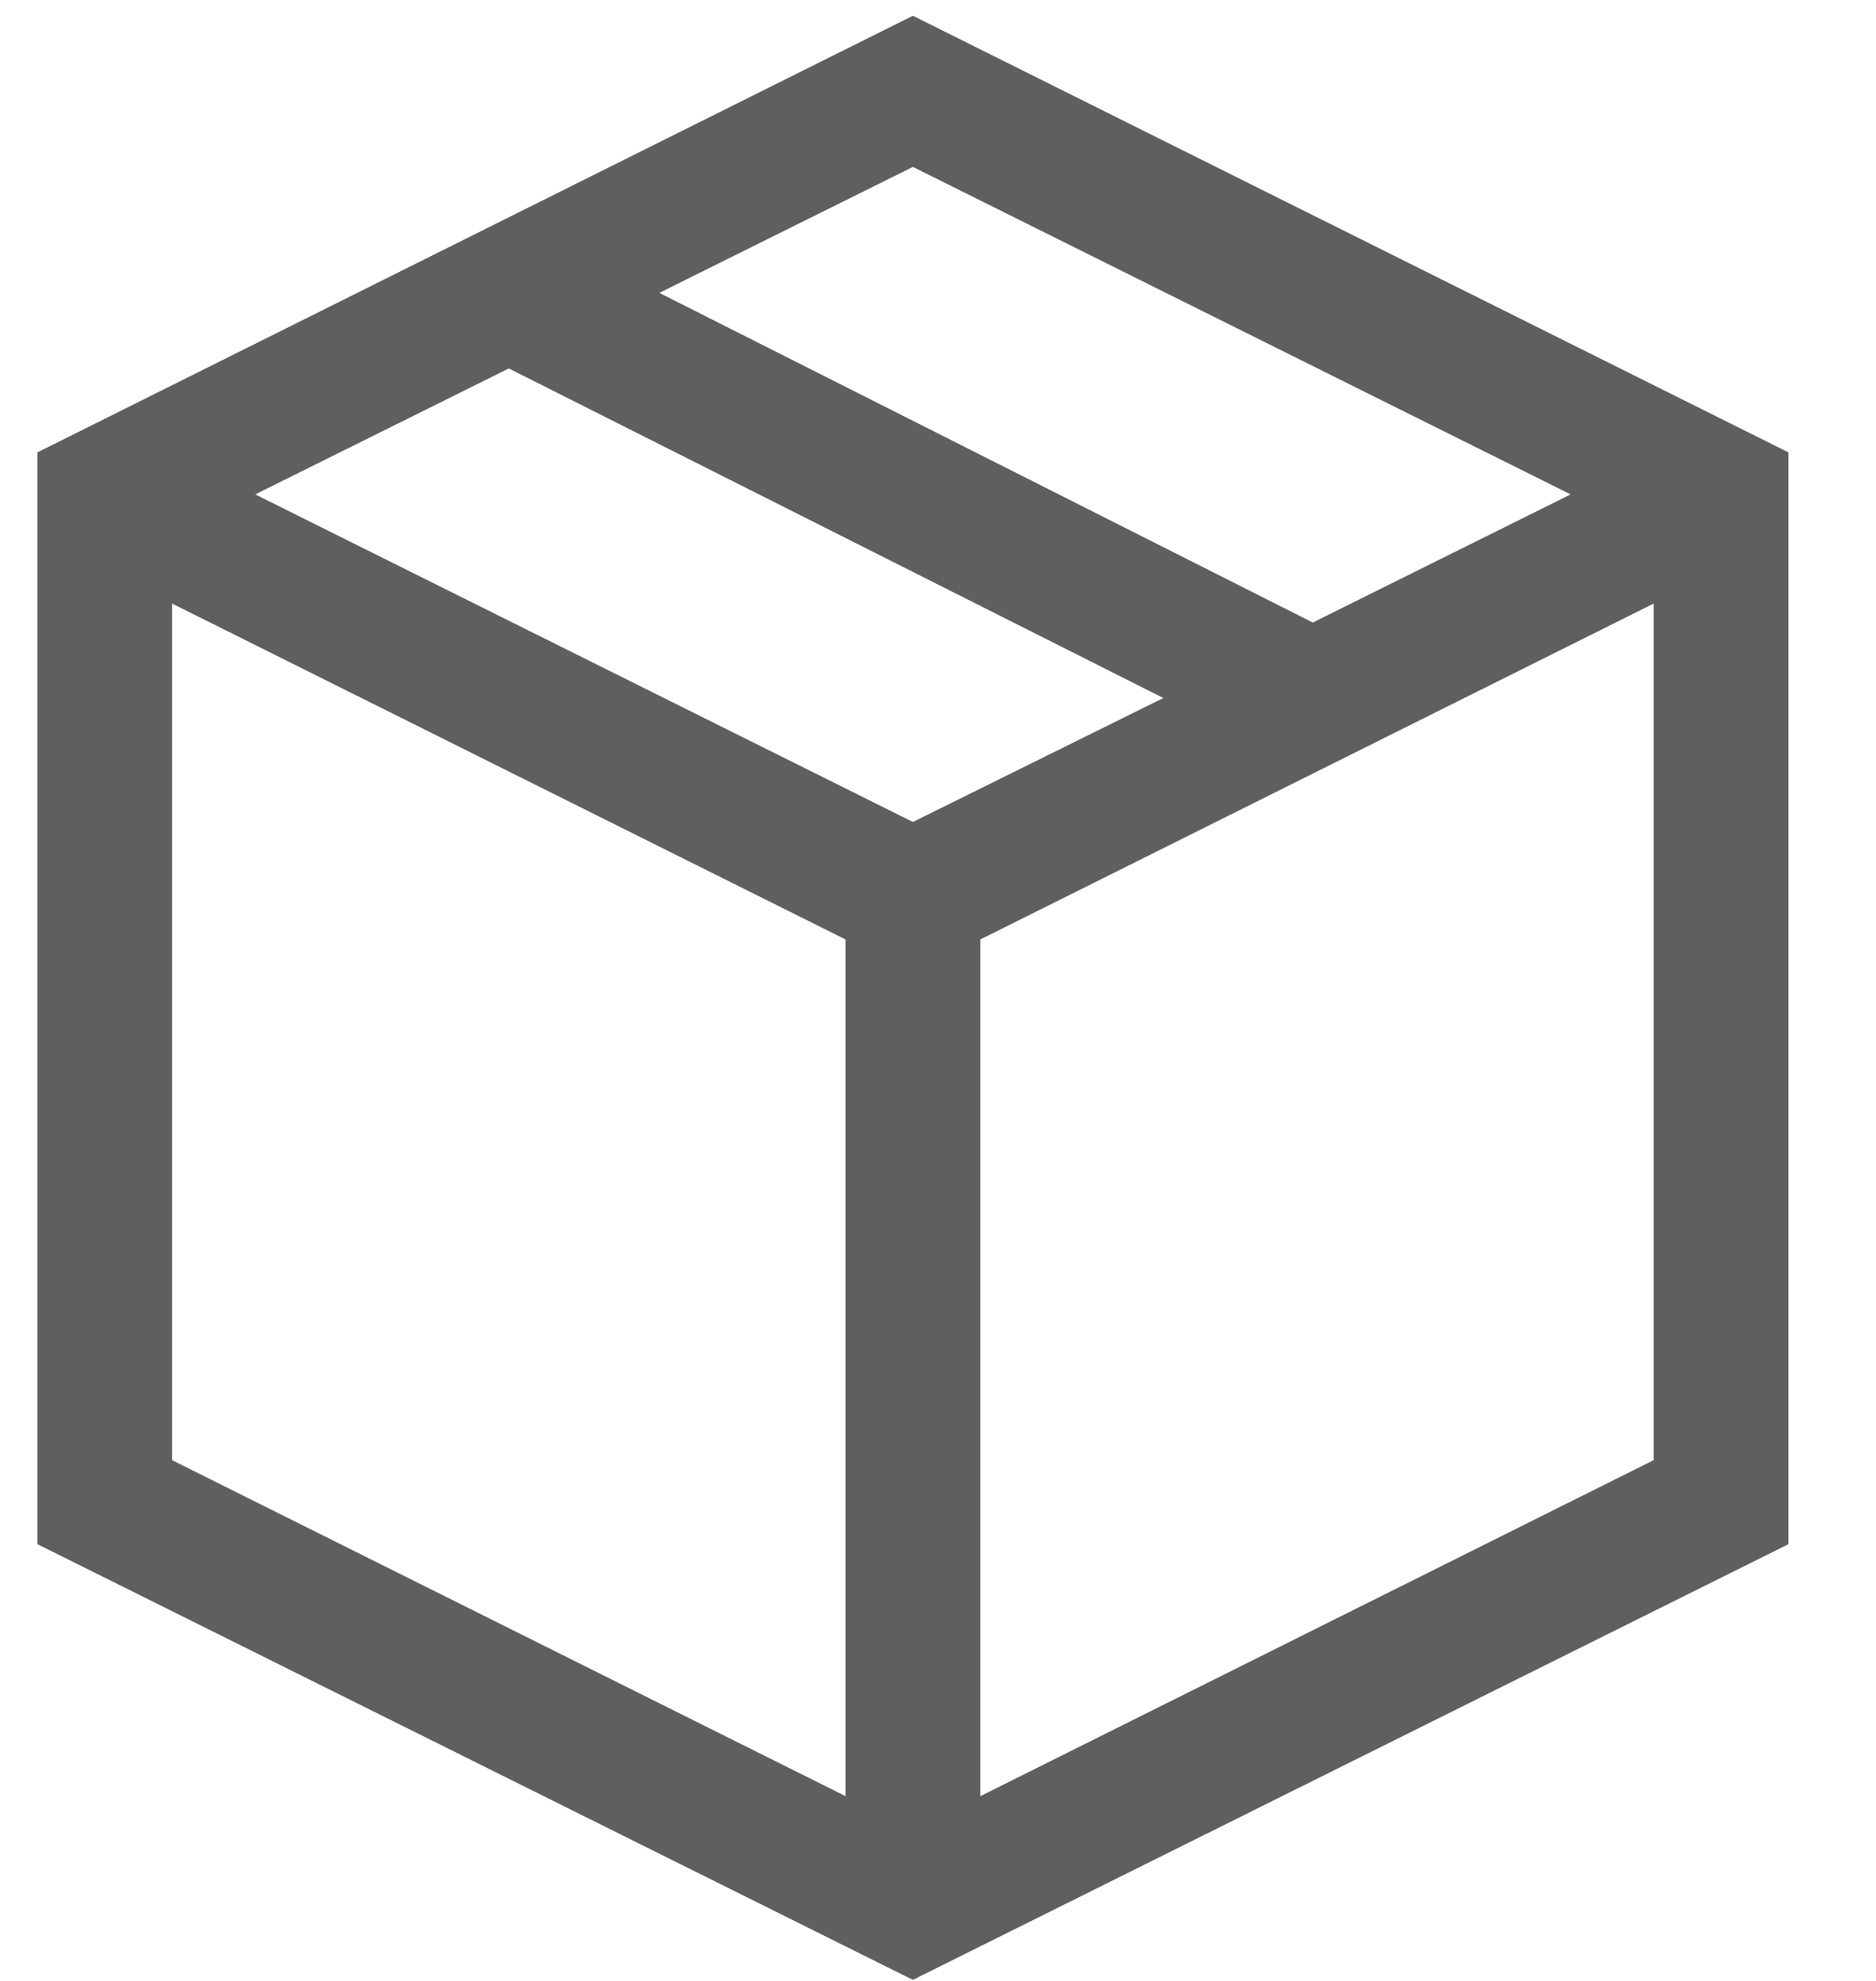<svg width="18" height="19" viewBox="0 0 18 19" fill="none" xmlns="http://www.w3.org/2000/svg">
<path id="Vector" d="M8.759 0.151L17.16 4.339V14.811L8.759 18.99L0.359 14.811V4.339L8.759 0.151ZM15.07 4.742L8.759 1.601L6.326 2.809L12.596 5.971L15.07 4.742ZM8.759 7.884L11.162 6.695L4.882 3.534L2.449 4.742L8.759 7.884ZM1.651 5.789V14.005L8.113 17.228V9.011L1.651 5.789ZM9.406 17.228L15.867 14.005V5.789L9.406 9.011V17.228Z" fill="#605F5F"/>
</svg>
